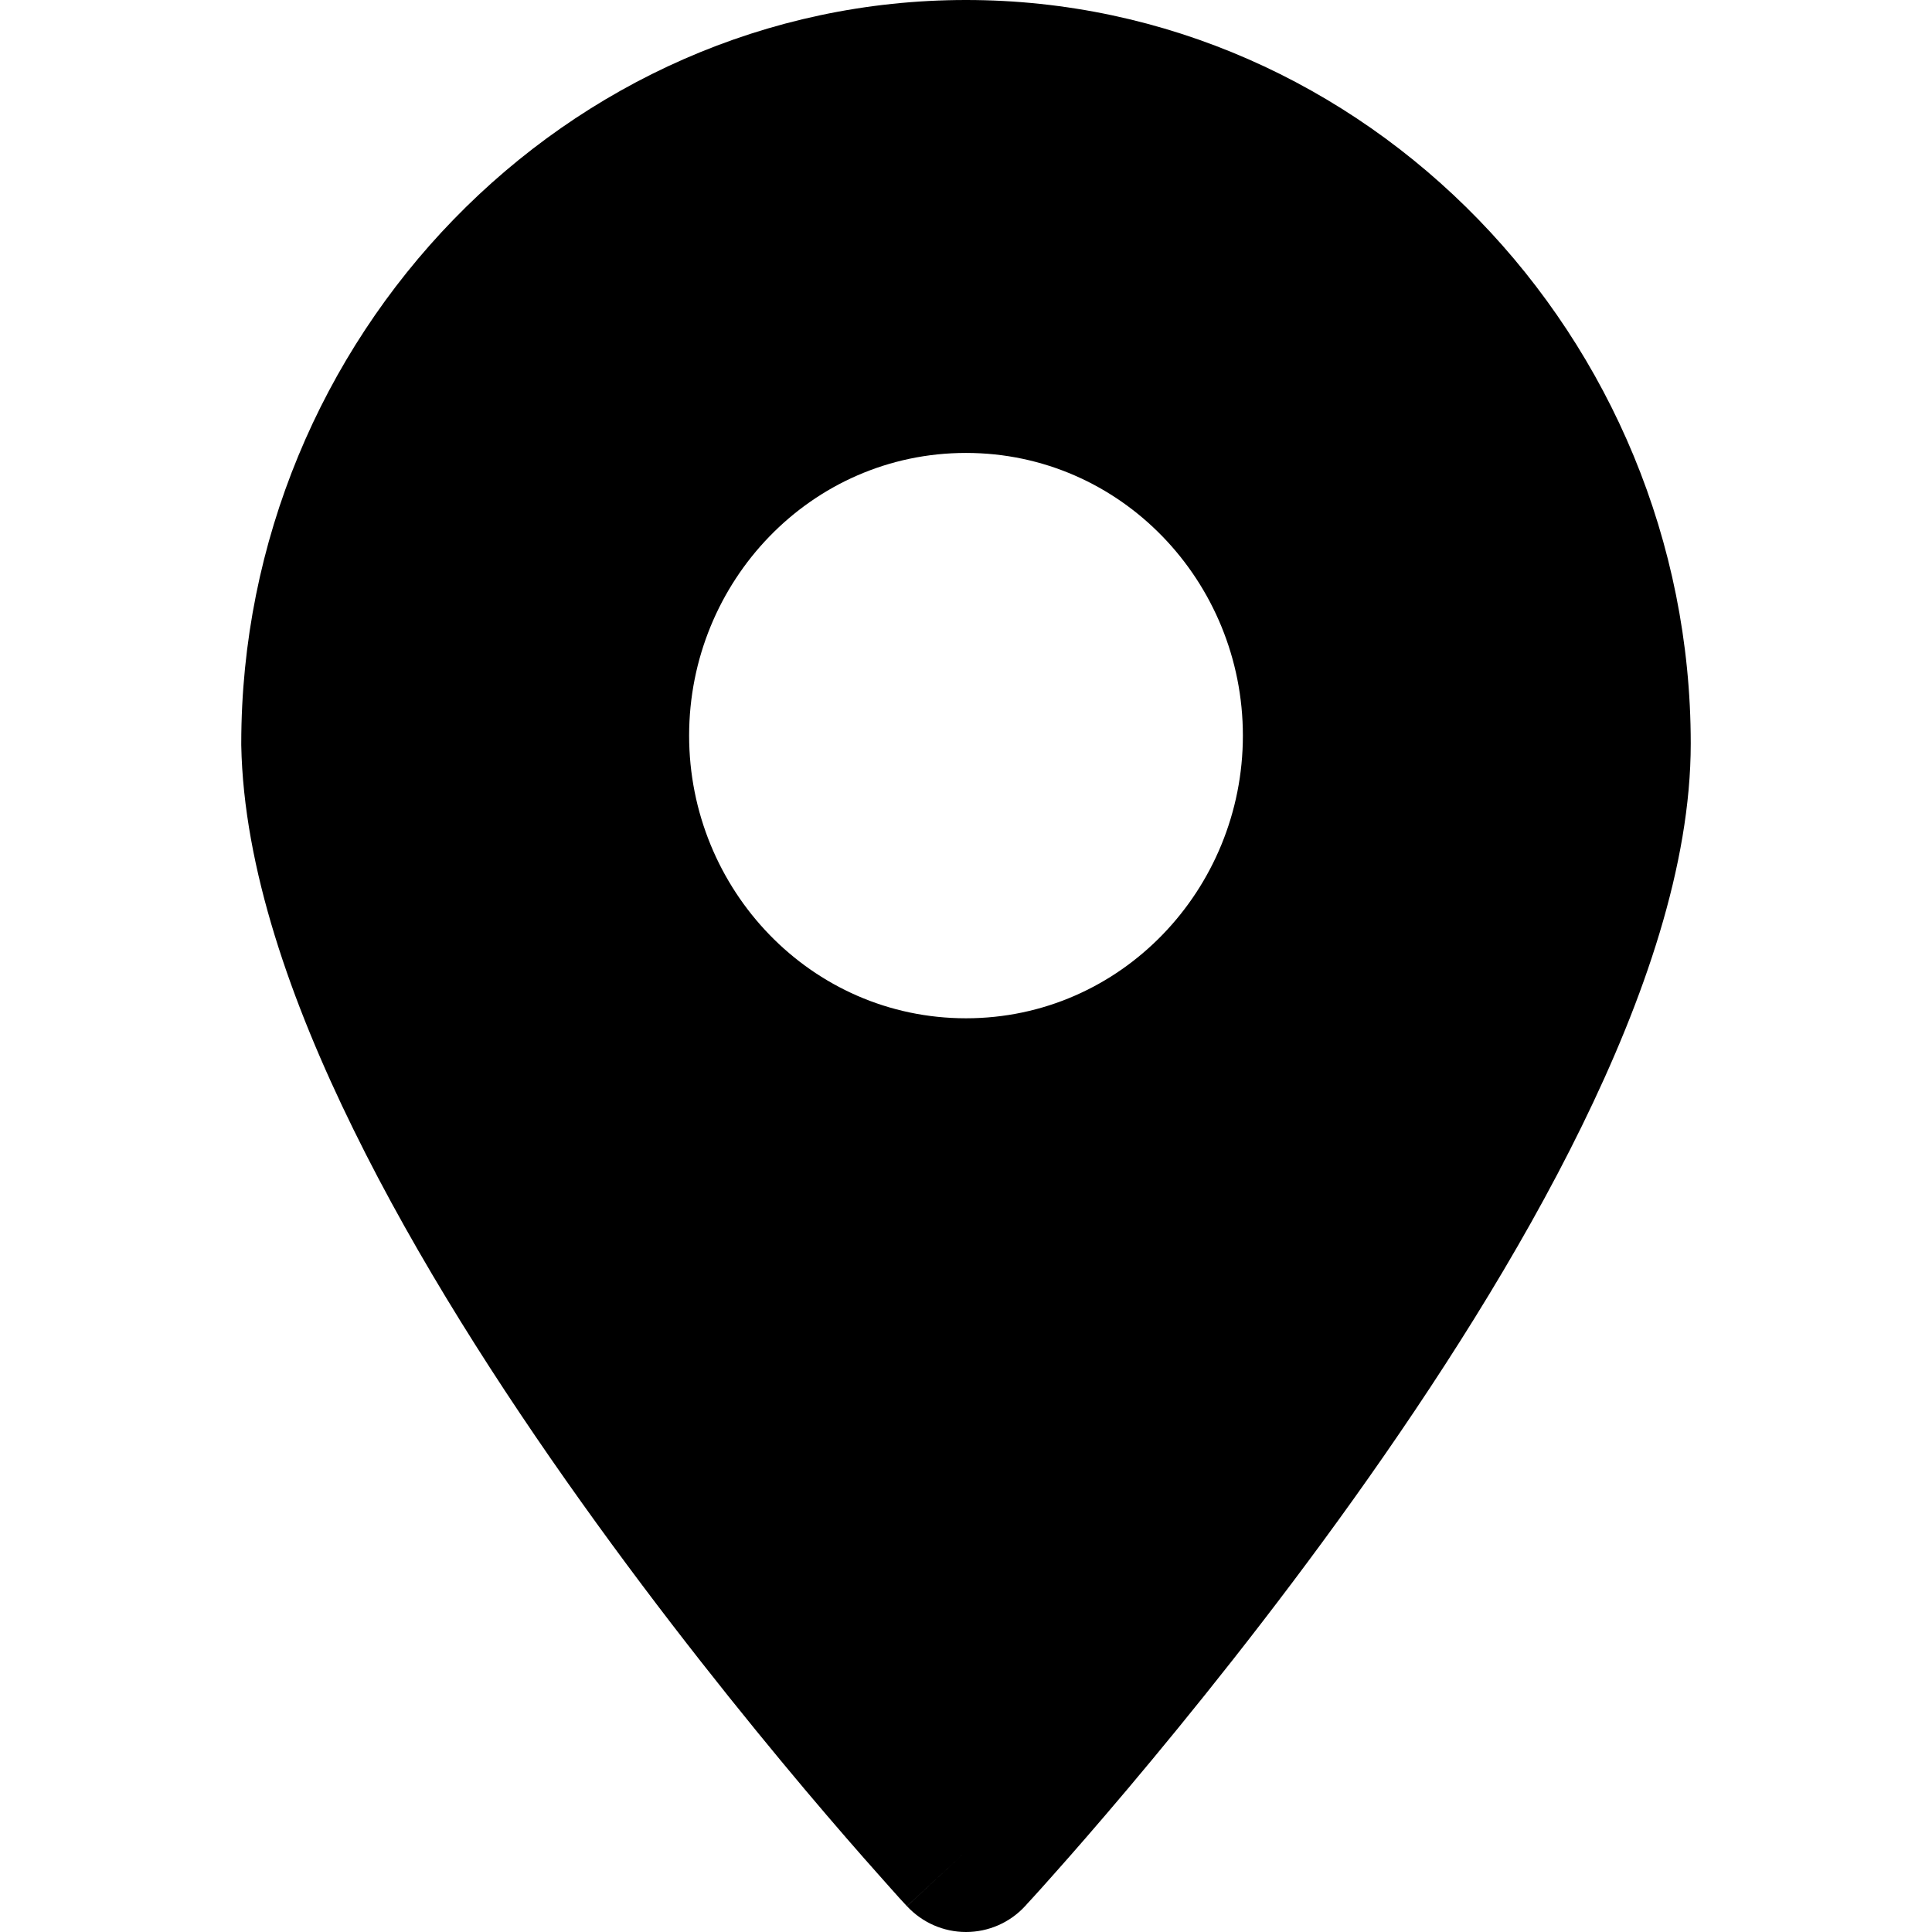 <svg width="16" height="16" viewBox="0 0 16 16" xmlns="http://www.w3.org/2000/svg">
<path d="M8 0C4.686 0 1.998 2.795 1.998 6.158L1.998 6.171C2.017 7.187 2.409 8.3 2.928 9.355C3.452 10.423 4.139 11.493 4.814 12.439C5.49 13.387 6.162 14.221 6.665 14.819C6.917 15.118 7.127 15.358 7.275 15.524C7.349 15.608 7.407 15.672 7.447 15.717C7.467 15.739 7.483 15.756 7.493 15.767L7.506 15.781L7.509 15.785L7.51 15.786C7.51 15.786 7.511 15.786 8 15.333L7.511 15.786C7.637 15.922 7.814 16 8 16C8.185 16 8.363 15.923 8.489 15.786L8 15.333C8.489 15.786 8.489 15.786 8.489 15.786L8.489 15.786L8.49 15.785L8.494 15.781L8.506 15.767C8.517 15.756 8.533 15.738 8.553 15.716C8.594 15.671 8.653 15.606 8.727 15.522C8.877 15.354 9.089 15.111 9.343 14.81C9.851 14.207 10.53 13.366 11.21 12.414C11.888 11.464 12.578 10.392 13.1 9.326C13.615 8.275 14.002 7.165 14.002 6.158C14.002 2.795 11.314 0 8 0ZM8 3.751C9.284 3.751 10.293 4.817 10.293 6.092C10.293 7.366 9.284 8.433 8 8.433C6.715 8.433 5.707 7.366 5.707 6.092C5.707 4.817 6.715 3.751 8 3.751Z" />
</svg>
